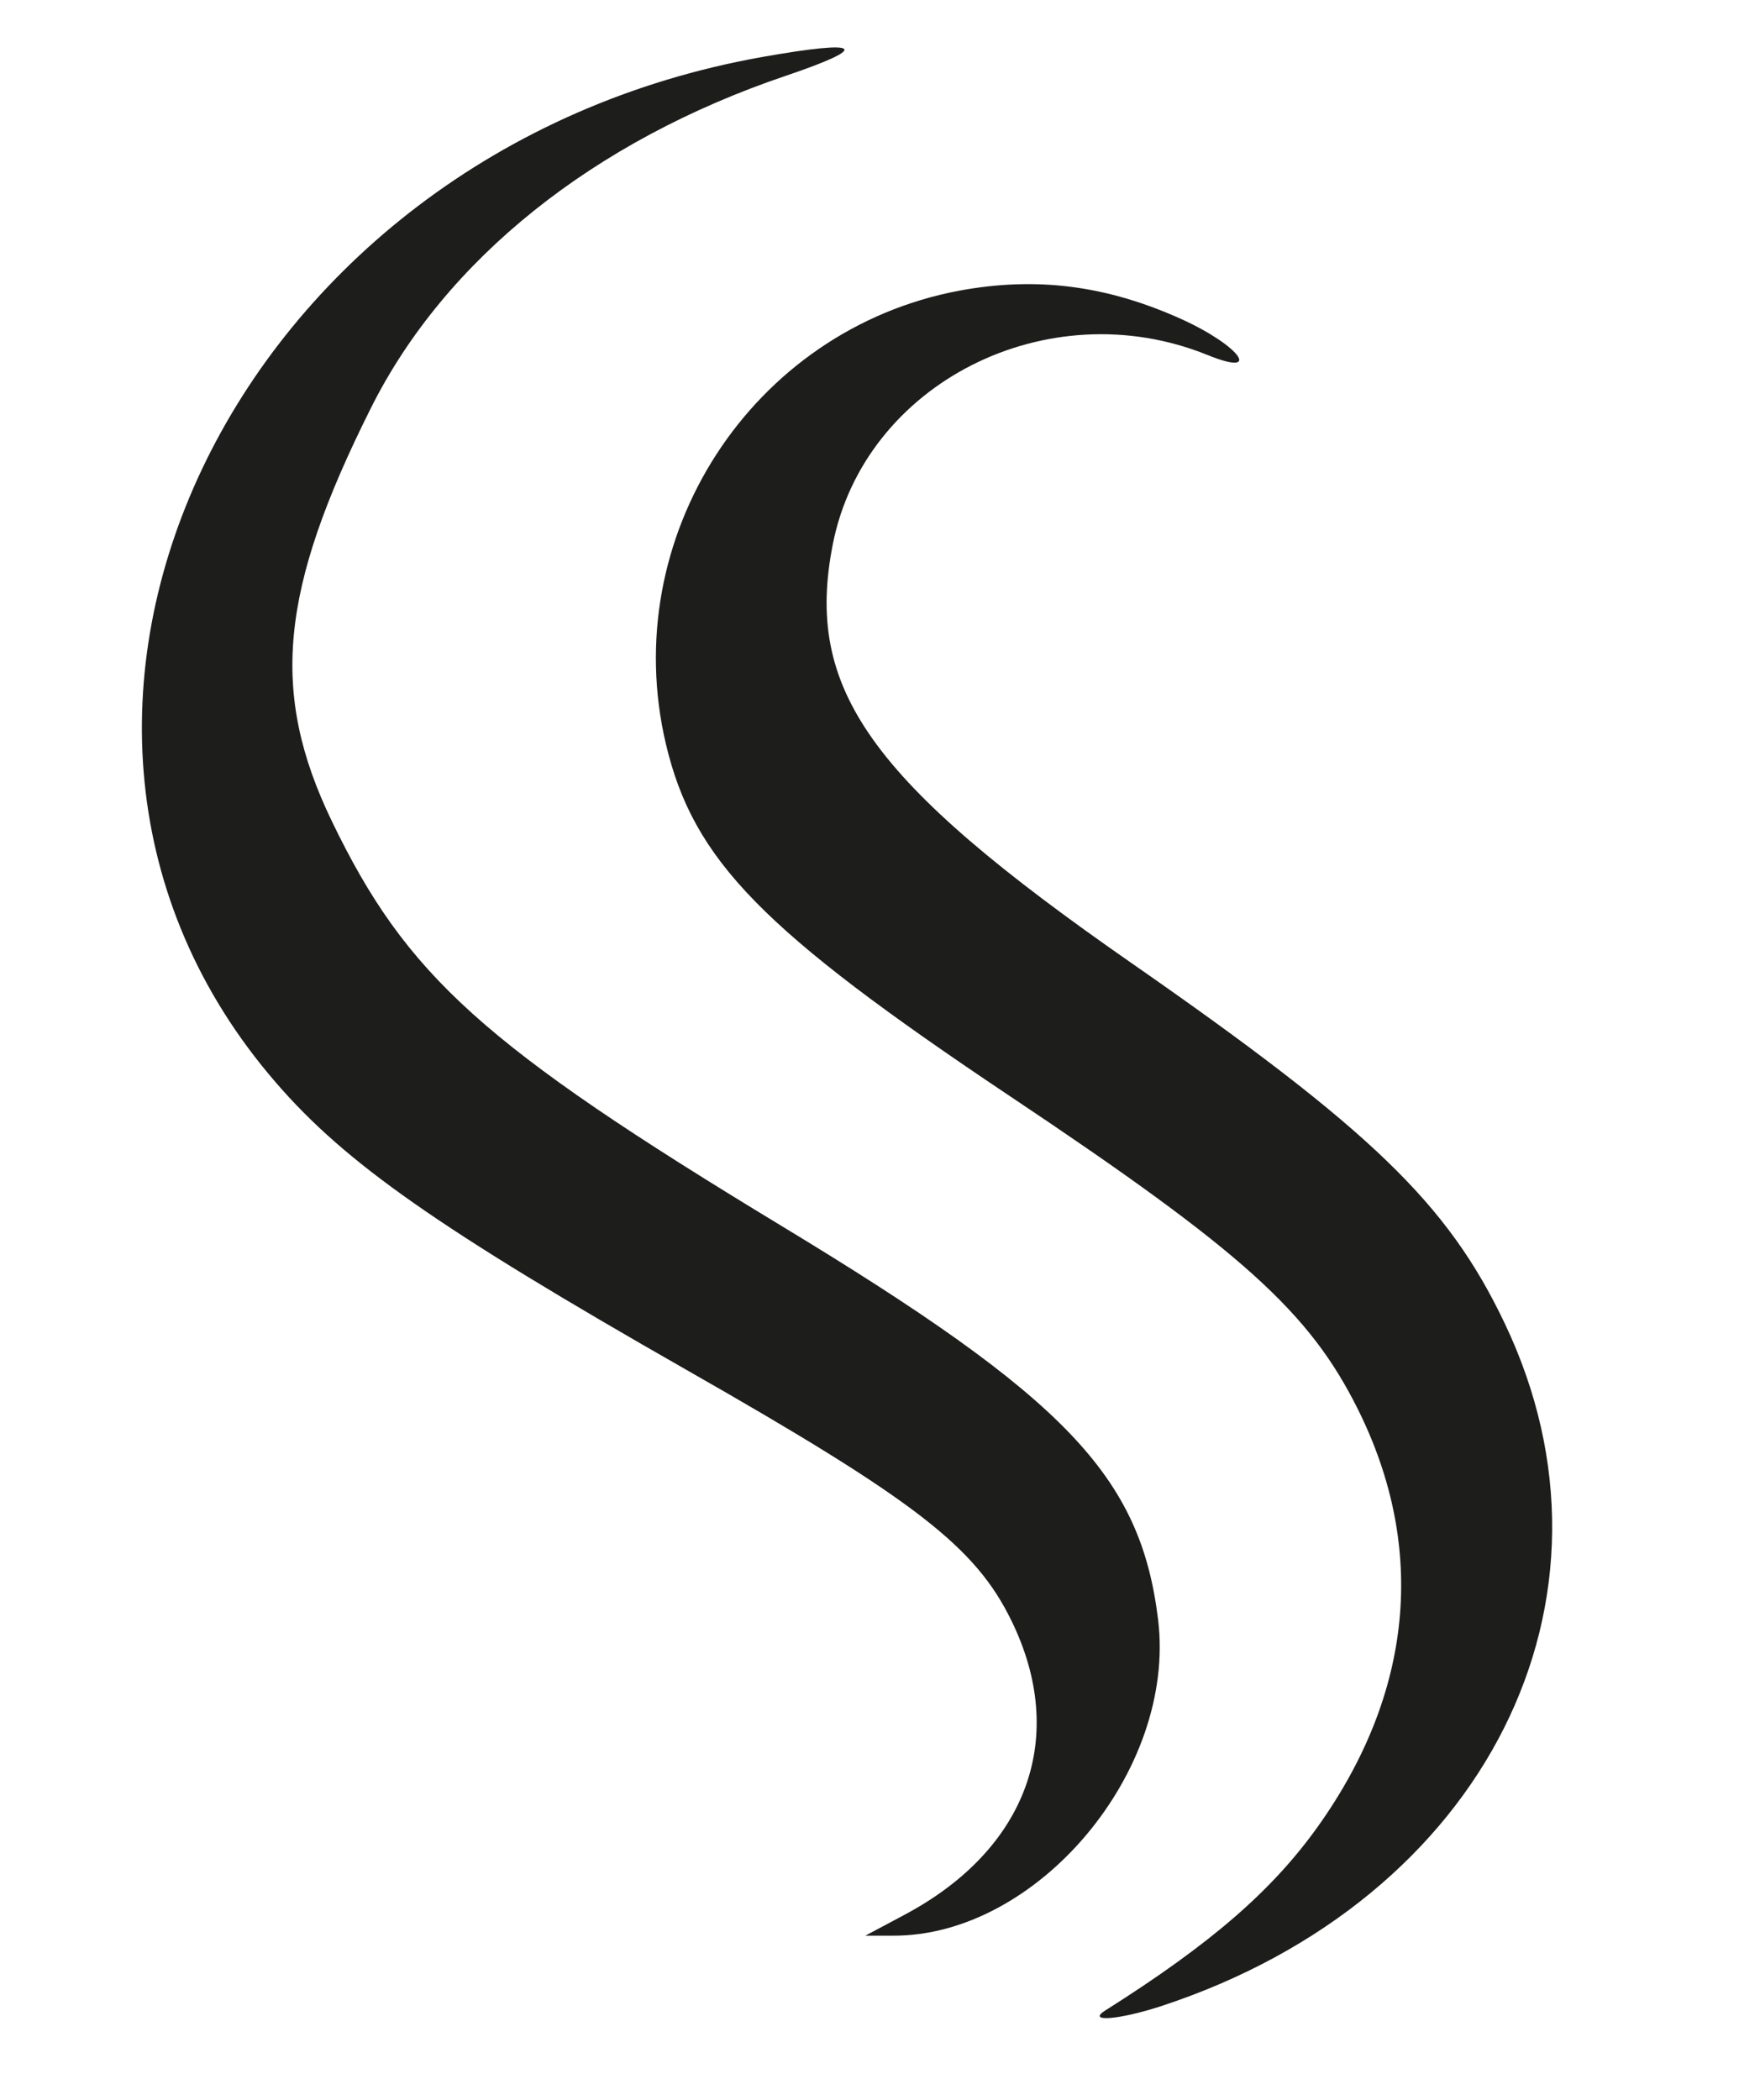 <?xml version="1.0" standalone="no"?>
<!DOCTYPE svg PUBLIC "-//W3C//DTD SVG 20010904//EN"
 "http://www.w3.org/TR/2001/REC-SVG-20010904/DTD/svg10.dtd">
<svg version="1.0" xmlns="http://www.w3.org/2000/svg"
 width="300pt" height="358pt" viewBox="0 0 300 358"
 preserveAspectRatio="xMidYMid meet">
<g transform="translate(0,358) scale(0.05,-0.05)"
fill="#1d1d1c" stroke="none">
<path d="M2600 6966 c-1811 -321 -2731 -2258 -1660 -3496 238 -276 557 -499
1400 -980 781 -445 985 -603 1108 -855 194 -396 55 -779 -363 -1002 l-135 -72
93 0 c493 -3 968 562 905 1078 -60 489 -313 754 -1286 1343 -1015 615 -1276
850 -1531 1379 -211 438 -178 786 133 1407 253 507 759 912 1416 1134 292 99
260 124 -80 64z"/>
<path d="M3270 6169 c-708 -133 -1166 -840 -1000 -1545 94 -397 327 -635 1170
-1199 798 -533 1025 -738 1191 -1073 234 -473 185 -966 -139 -1420 -156 -218
-363 -398 -724 -626 -65 -41 47 -32 191 15 1105 363 1620 1387 1170 2329 -194
407 -454 658 -1272 1227 -893 621 -1115 933 -1018 1427 108 550 733 866 1277
646 189 -77 113 30 -86 121 -256 116 -496 147 -760 98z"/>
</g>
</svg>
